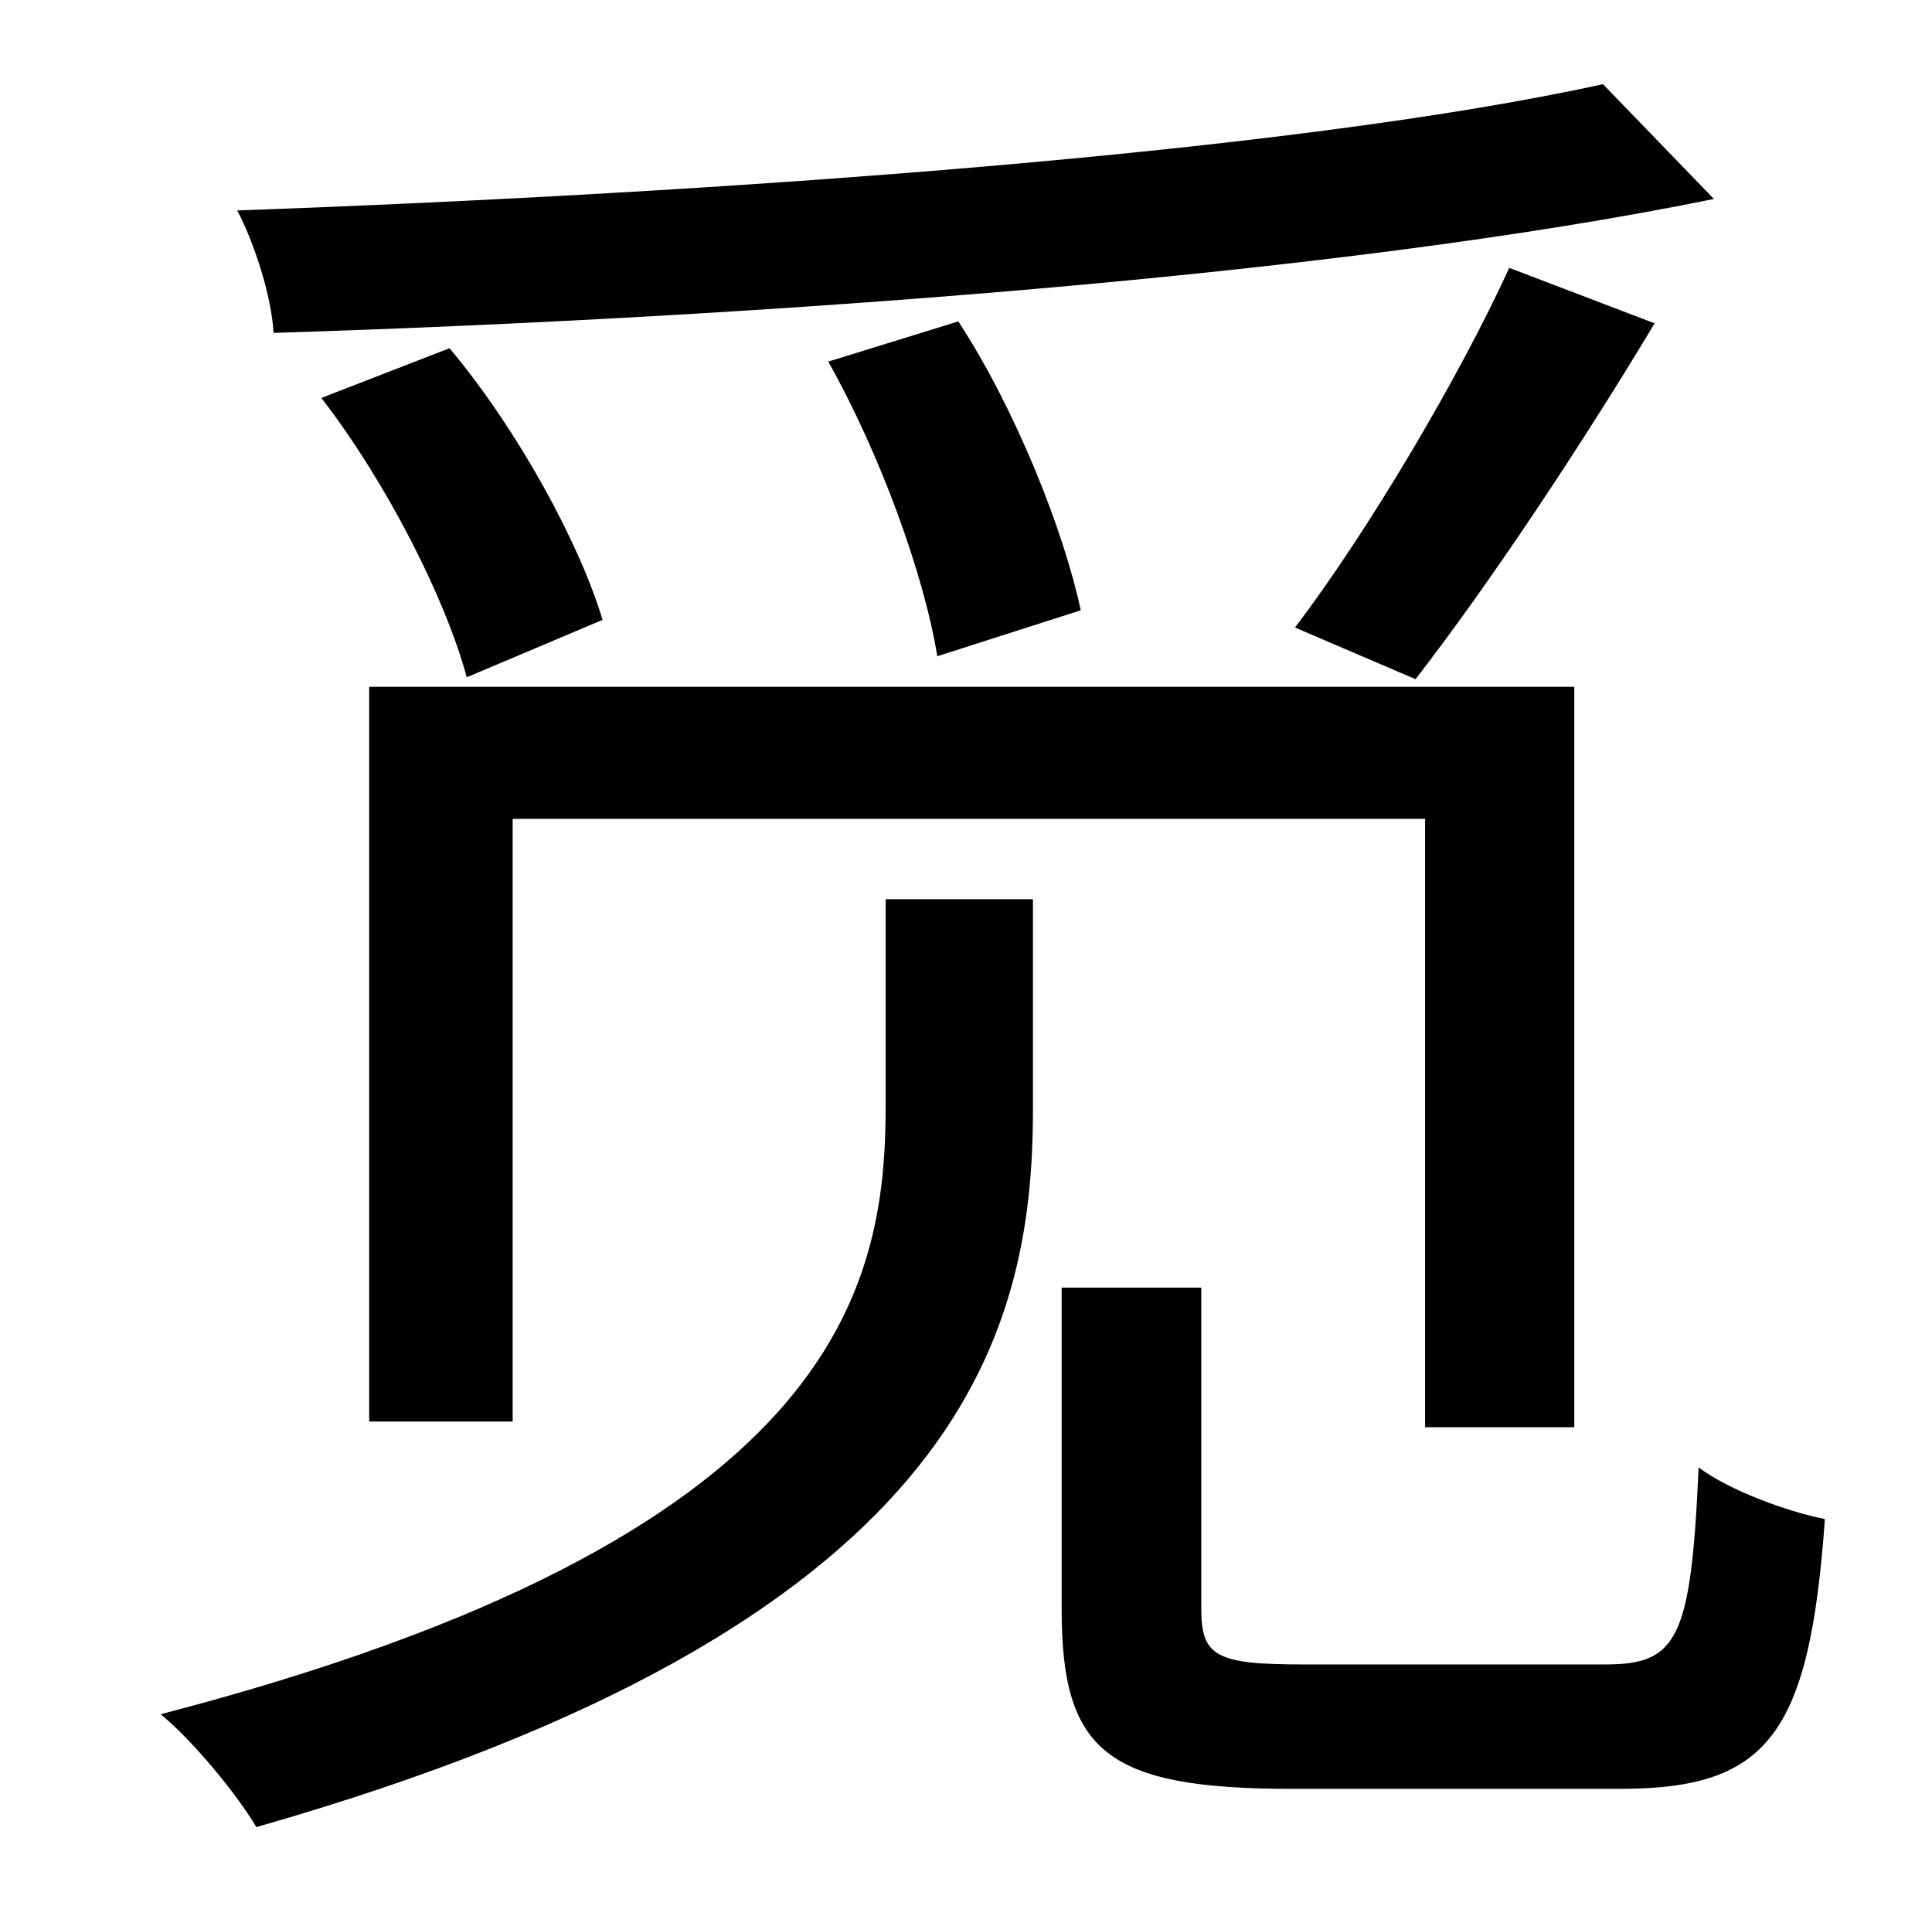 <?xml version="1.0" standalone="no"?>
<!DOCTYPE svg PUBLIC "-//W3C//DTD SVG 1.1//EN" "http://www.w3.org/Graphics/SVG/1.1/DTD/svg11.dtd" >
<svg xmlns="http://www.w3.org/2000/svg" xmlns:xlink="http://www.w3.org/1999/xlink" version="1.1" viewBox="-10 0 1010 1000">
   <path fill="currentColor"
d="M779 140l76 29c-39 65 -87 137 -125 186l-63 -27c38 -50 86 -131 112 -188zM423 189l68 -21c30 46 55 109 64 151l-75 24c-7 -43 -30 -106 -57 -154zM158 208l67 -26c36 43 68 102 80 142l-71 30c-11 -41 -42 -102 -76 -146zM828 44l58 60c-196 40 -499 62 -753 70
c-1 -19 -10 -47 -19 -64c251 -9 550 -30 714 -66zM183 359h630v387h-78v-318h-477v315h-75v-384zM453 470h77v110c0 119 -38 270 -406 375c-10 -17 -33 -45 -50 -59c354 -92 379 -222 379 -318v-108zM545 673h73v168c0 25 8 29 54 29h157c38 0 45 -13 49 -103
c16 12 46 23 66 27c-8 113 -30 141 -107 141h-172c-97 0 -120 -20 -120 -94v-168z" />
</svg>
